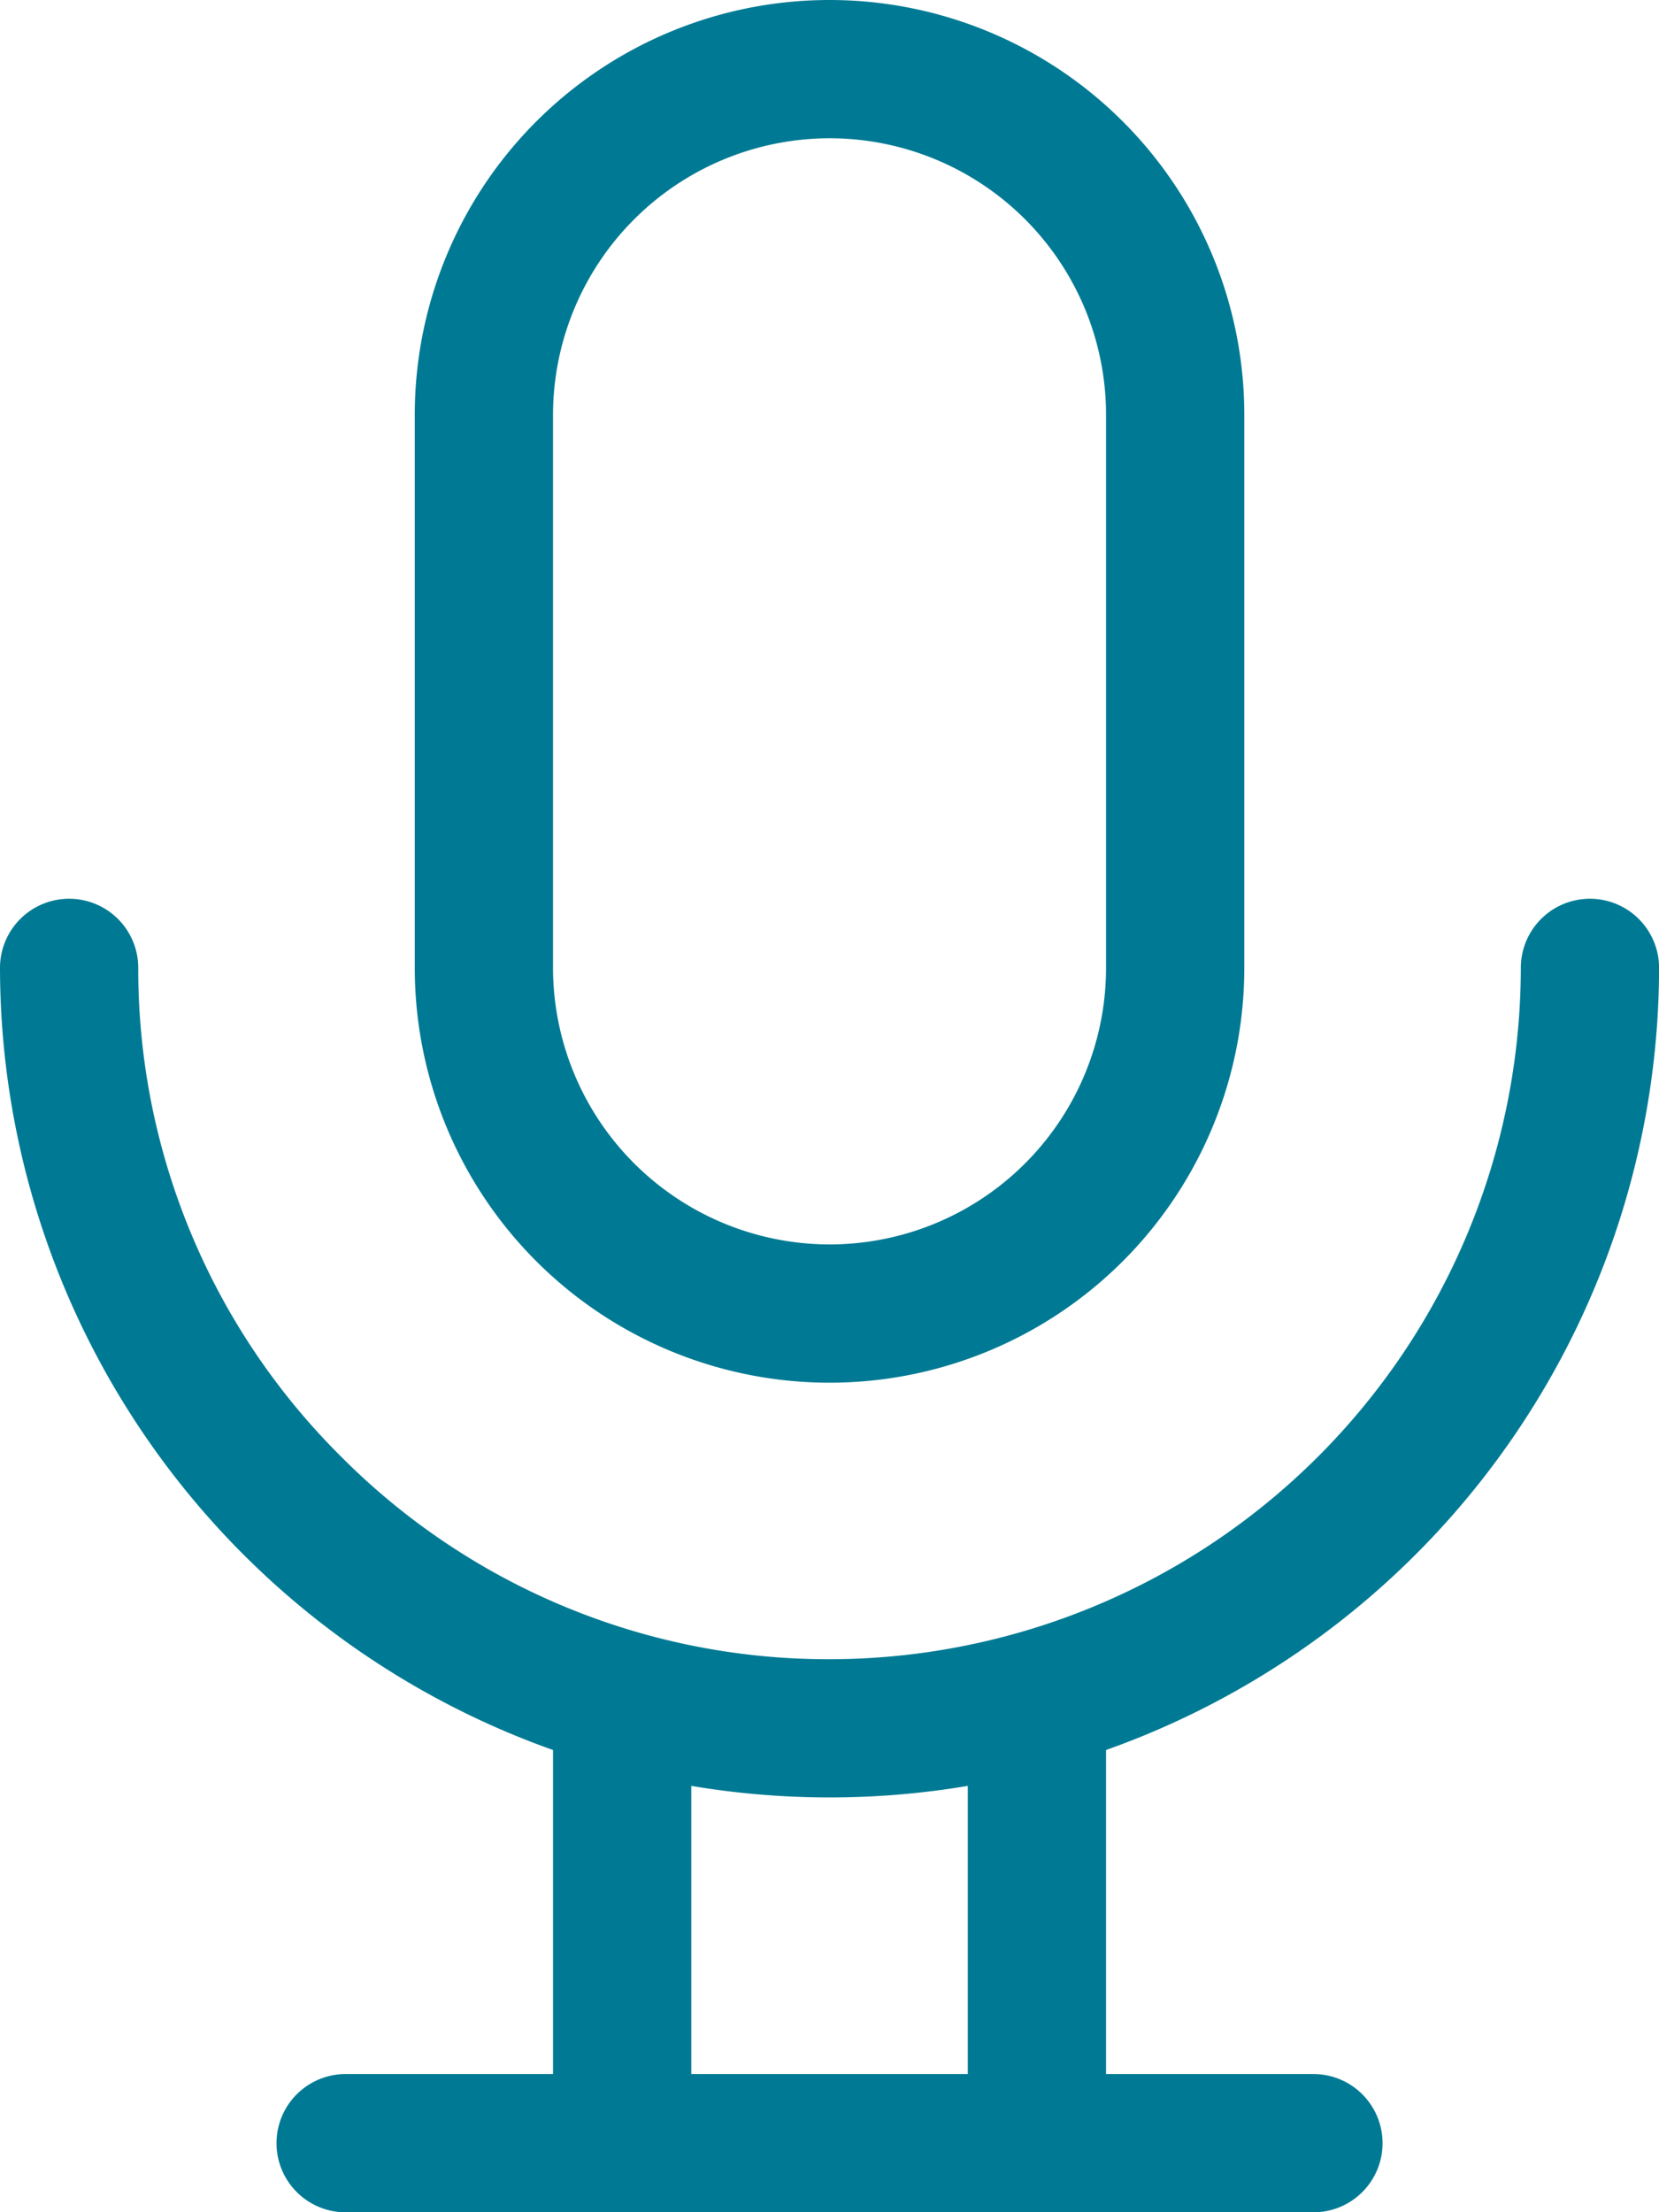 <svg xmlns="http://www.w3.org/2000/svg" width="23.999" height="32" viewBox="0 0 23.999 32">
  <path id="_2x_MIC" data-name="@2x MIC" d="M-1335,32h-10a1,1,0,0,1-1-1,1,1,0,0,1,1-1h3V25.313A12.02,12.02,0,0,1-1350,14a1,1,0,0,1,1-1,1,1,0,0,1,1,1,9.931,9.931,0,0,0,2.932,7.067A9.938,9.938,0,0,0-1338,24a10.01,10.01,0,0,0,10-10,1,1,0,0,1,1-1,1,1,0,0,1,1,1,12.021,12.021,0,0,1-8,11.313V30h3a1,1,0,0,1,1,1,1,1,0,0,1-1,1Zm-1-2V25.832a12.029,12.029,0,0,1-2,.167,12.028,12.028,0,0,1-2-.167V30Zm-8-16V6a6,6,0,0,1,6-6,6,6,0,0,1,6,6v8a6,6,0,0,1-6,6A6,6,0,0,1-1344,14Zm2-8v8a4.005,4.005,0,0,0,4,4,4,4,0,0,0,4-4V6a4,4,0,0,0-4-4A4.005,4.005,0,0,0-1342,6Z" transform="translate(1350)" fill="#007a94"/>
</svg>
